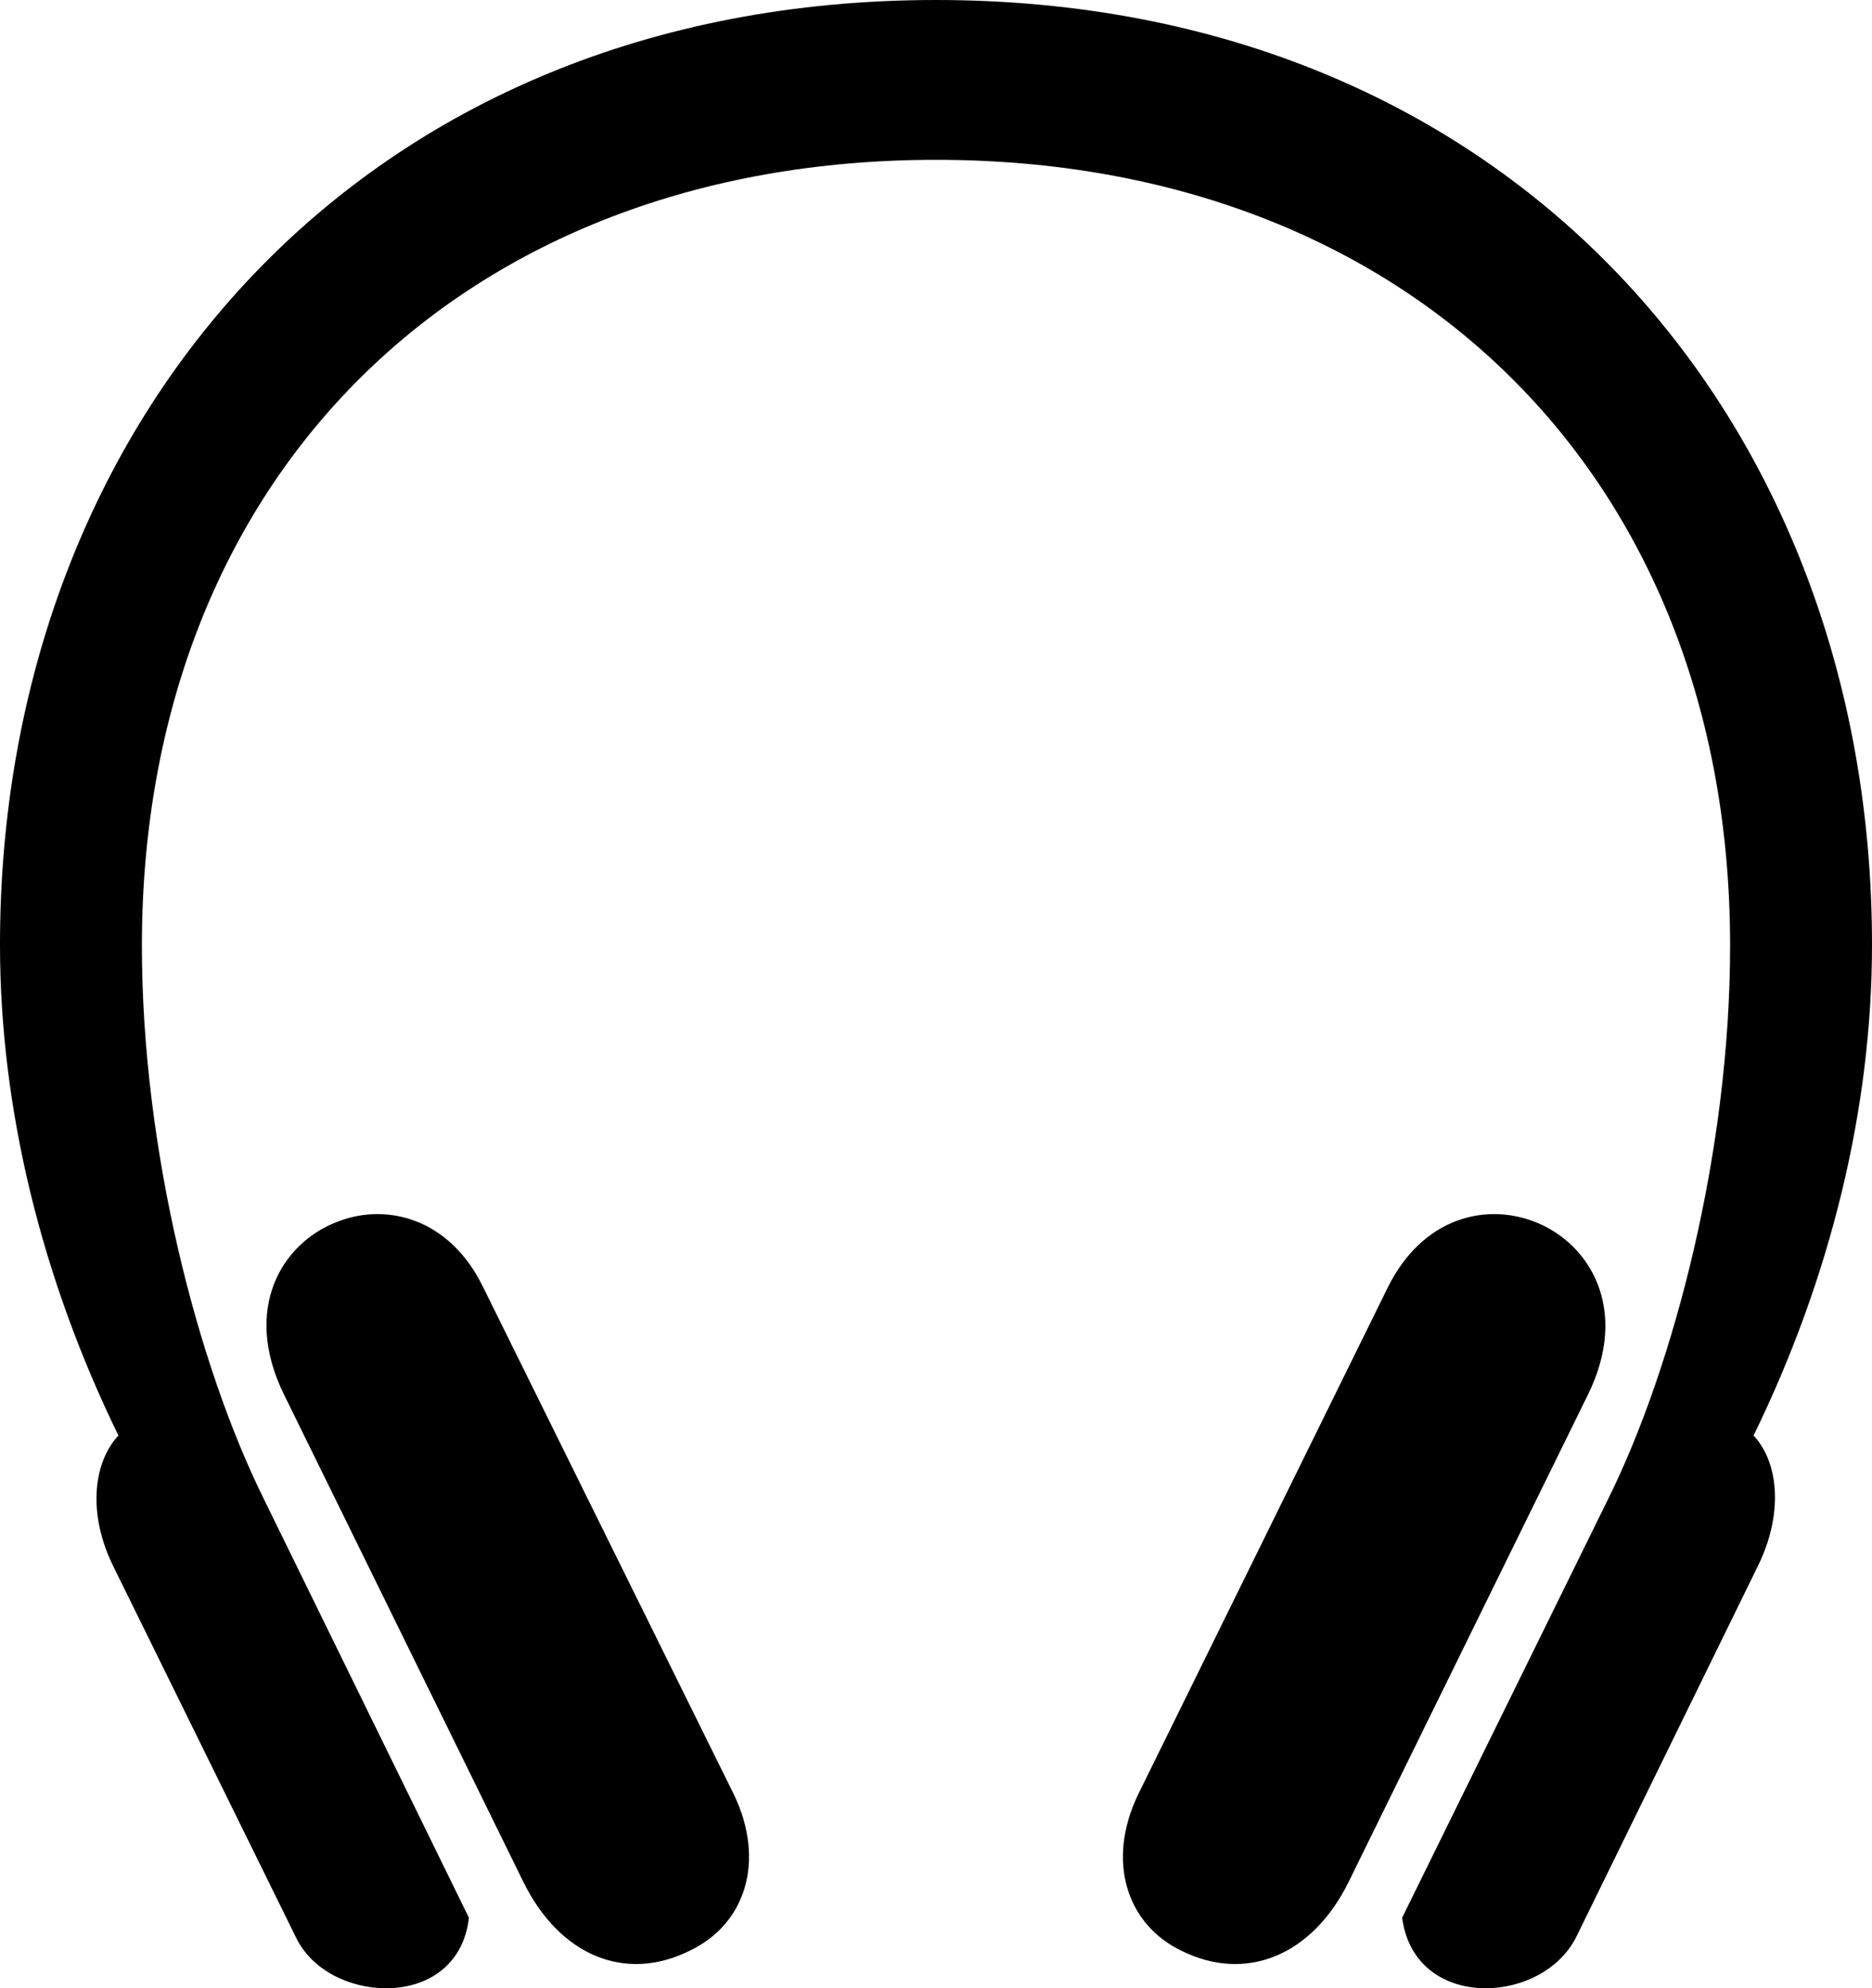 <?xml version="1.0" encoding="UTF-8" standalone="no"?>
<svg xmlns="http://www.w3.org/2000/svg"
     width="972.656" height="1032.715"
     viewBox="0 0 972.656 1032.715"
     fill="currentColor">
  <path d="M-0.002 490.72C-0.002 575.68 21.488 663.57 61.528 745.61C48.338 759.77 45.408 786.62 59.078 813.96L153.808 1006.35C162.108 1023.44 181.638 1032.71 200.688 1032.71C221.188 1032.71 240.718 1021.48 243.648 996.09L136.718 777.83C103.028 709.47 73.728 598.14 73.728 491.21C73.728 247.56 240.238 83.01 486.328 83.01C731.938 83.01 898.928 247.56 898.928 491.21C898.928 598.14 869.628 709.47 835.938 777.83L728.518 996.09C731.938 1021.48 751.468 1032.71 771.968 1032.71C790.528 1032.71 810.058 1023.44 818.848 1006.35L913.088 813.96C926.758 786.62 924.318 759.77 911.128 745.61C951.168 663.57 972.658 575.68 972.658 490.72C972.658 217.28 784.178 0 486.328 0C188.478 0 -0.002 217.28 -0.002 490.72ZM250.978 668.46C233.398 632.32 200.198 624.51 174.808 634.77C145.998 646 125.978 680.18 147.458 724.12L271.968 977.54C291.018 1016.11 325.198 1029.78 358.398 1013.18C387.208 999.51 397.948 966.8 381.348 932.13ZM721.188 668.46L591.308 932.13C574.708 966.8 585.448 999.51 613.768 1013.18C646.968 1029.78 681.638 1016.11 700.688 977.54L825.198 724.12C846.678 680.18 826.168 646 797.848 634.77C771.968 624.51 739.258 632.32 721.188 668.46Z"/>
</svg>
